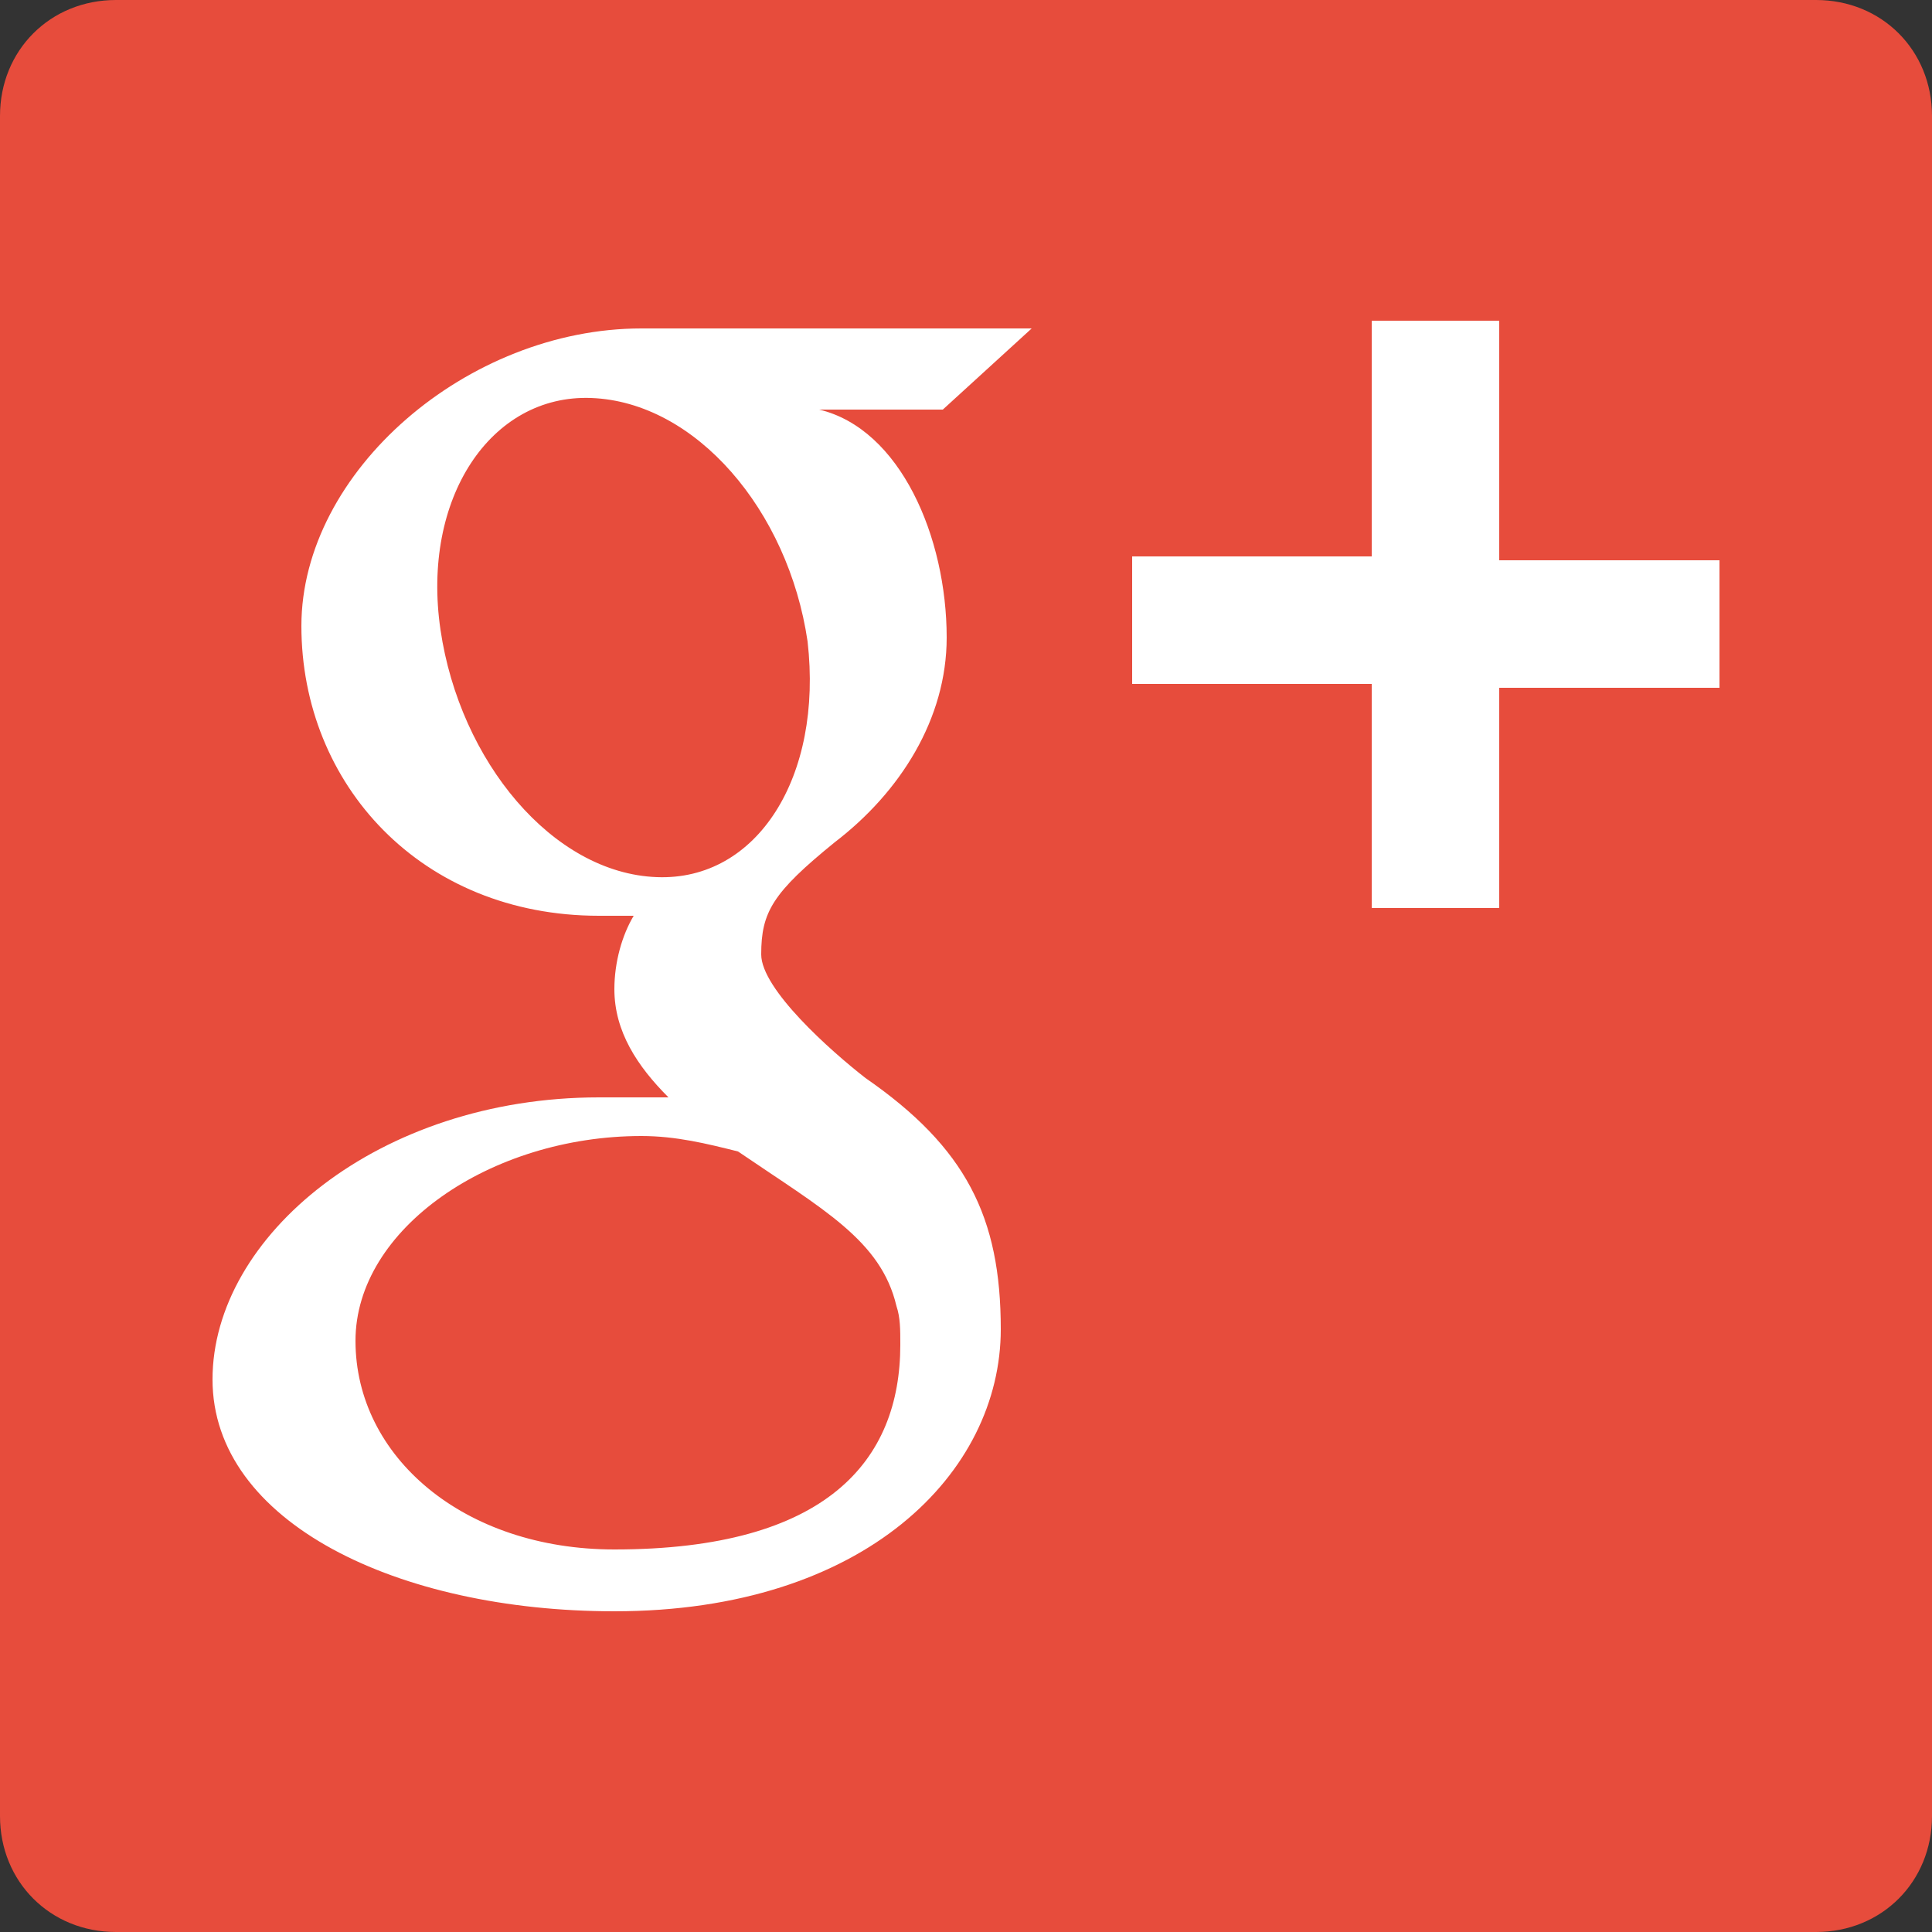 <?xml version="1.0" encoding="utf-8"?>
<!-- Generator: Adobe Illustrator 18.0.0, SVG Export Plug-In . SVG Version: 6.00 Build 0)  -->
<!DOCTYPE svg PUBLIC "-//W3C//DTD SVG 1.1//EN" "http://www.w3.org/Graphics/SVG/1.1/DTD/svg11.dtd">
<svg version="1.1" id="Layer_1" xmlns="http://www.w3.org/2000/svg" xmlns:xlink="http://www.w3.org/1999/xlink" x="0px" y="0px"
	 width="50px" height="50px" viewBox="0 0 50 50" enable-background="new 0 0 50 50" xml:space="preserve">
<rect x="0" y="0" width="50" height="50" fill="#333333" stroke="none"/>
<g>
	<path fill="#E74C3C" d="M47,50H3c-1.7,0-3-1.3-3-3V3c0-1.7,1.3-3,3-3h44c1.7,0,3,1.3,3,3v44C50,48.7,48.7,50,47,50z"/>
	<g>
		<path fill="#FFFFFF" d="M35.5,23.4v-5.7h-6.2v-3.3h6.2V8.3h3.3v6.2h5.7v3.3h-5.7v5.7H35.5z M25.9,34.4c0,3.7-3.5,7.3-10,7.3
			c-5.6,0-10.4-2.3-10.4-6c0-3.7,4.3-7.3,10-7.3c0.6,0,1.2,0,1.8,0c-0.8-0.8-1.4-1.7-1.4-2.8c0-0.7,0.2-1.4,0.5-1.9
			c-0.3,0-0.6,0-0.9,0c-4.6,0-7.7-3.4-7.7-7.5c0-4,4.3-7.7,8.8-7.7c2.5,0,10.1,0,10.1,0l-2.3,2.1h-3.2c2.1,0.5,3.3,3.3,3.3,5.9
			c0,2.1-1.2,4-2.9,5.3c-1.6,1.3-1.9,1.8-1.9,2.9c0,0.9,1.8,2.5,2.7,3.2C25,29.7,25.9,31.5,25.9,34.4z M20.9,16.6
			c-0.5-3.4-2.9-6.2-5.6-6.3c-2.6-0.1-4.4,2.6-3.9,6c0.5,3.4,2.9,6.3,5.6,6.4C19.6,22.8,21.3,20.1,20.9,16.6z M23.3,34.8
			c0-0.4,0-0.7-0.1-1c-0.4-1.7-1.9-2.5-4.1-4c-0.8-0.2-1.6-0.4-2.5-0.4c-3.9,0-7.4,2.4-7.4,5.3c0,3,2.8,5.4,6.7,5.4
			C21.4,40.1,23.3,37.8,23.3,34.8z"/>
	</g>
</g>
</svg>
